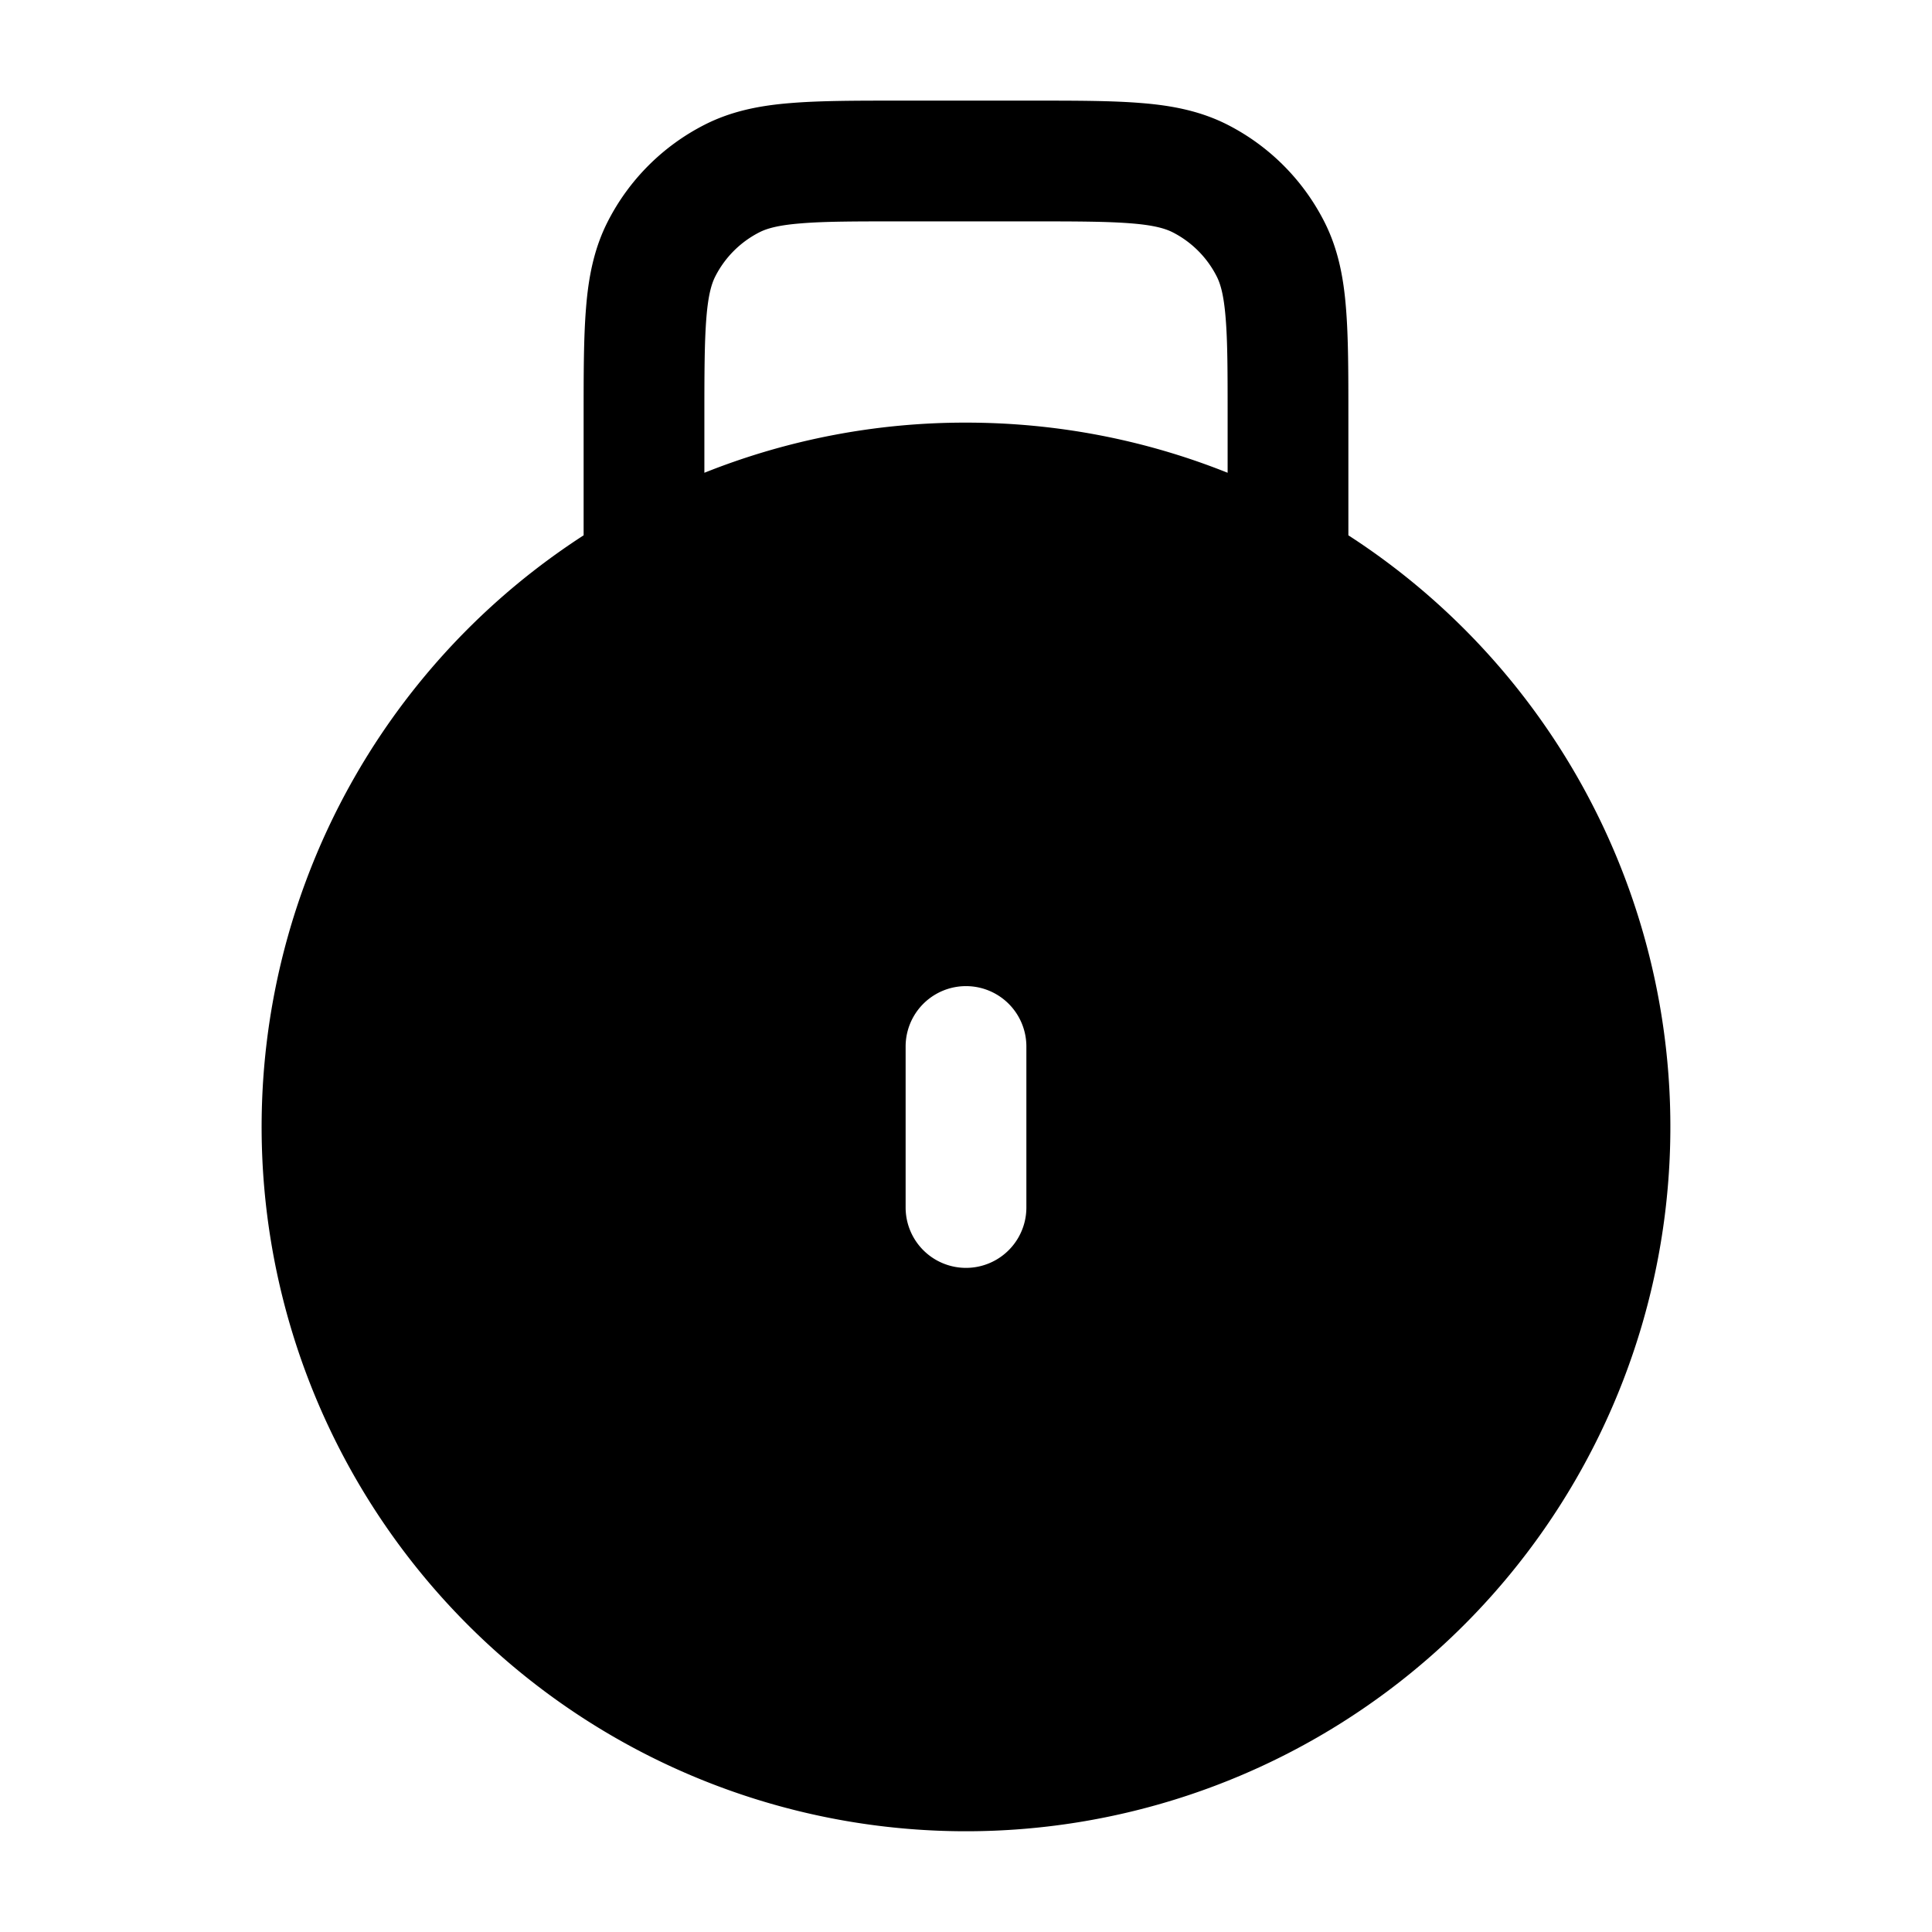 <svg xmlns="http://www.w3.org/2000/svg" width="24" height="24" fill="currentColor" viewBox="0 0 24 24">
  <path fill-rule="evenodd" d="M11.2 1.25h-.03c-.535 0-.98 0-1.345.03-.38.03-.736.098-1.073.27A2.75 2.75 0 007.55 2.752c-.172.337-.24.693-.27 1.073-.03.365-.03.81-.03 1.345v1.48a8.75 8.75 0 109.5 0V5.17c0-.535 0-.98-.03-1.345-.03-.38-.098-.736-.27-1.073A2.75 2.75 0 0015.25 1.55c-.338-.172-.694-.24-1.074-.27-.365-.03-.81-.03-1.345-.03H11.2zm4.05 4.623V5.2c0-.572 0-.957-.025-1.253-.023-.287-.065-.424-.111-.514a1.25 1.25 0 00-.546-.547c-.091-.046-.228-.088-.515-.111-.296-.024-.68-.025-1.253-.025h-1.6c-.572 0-.957 0-1.253.025-.287.023-.424.065-.514.111a1.25 1.25 0 00-.547.547c-.046.09-.088.227-.111.514-.024.296-.025.68-.025 1.253v.673A8.726 8.726 0 0112 5.25c1.148 0 2.245.221 3.25.623zM12.75 13a.75.75 0 00-1.5 0v2a.75.75 0 001.5 0v-2z"/>
</svg>
